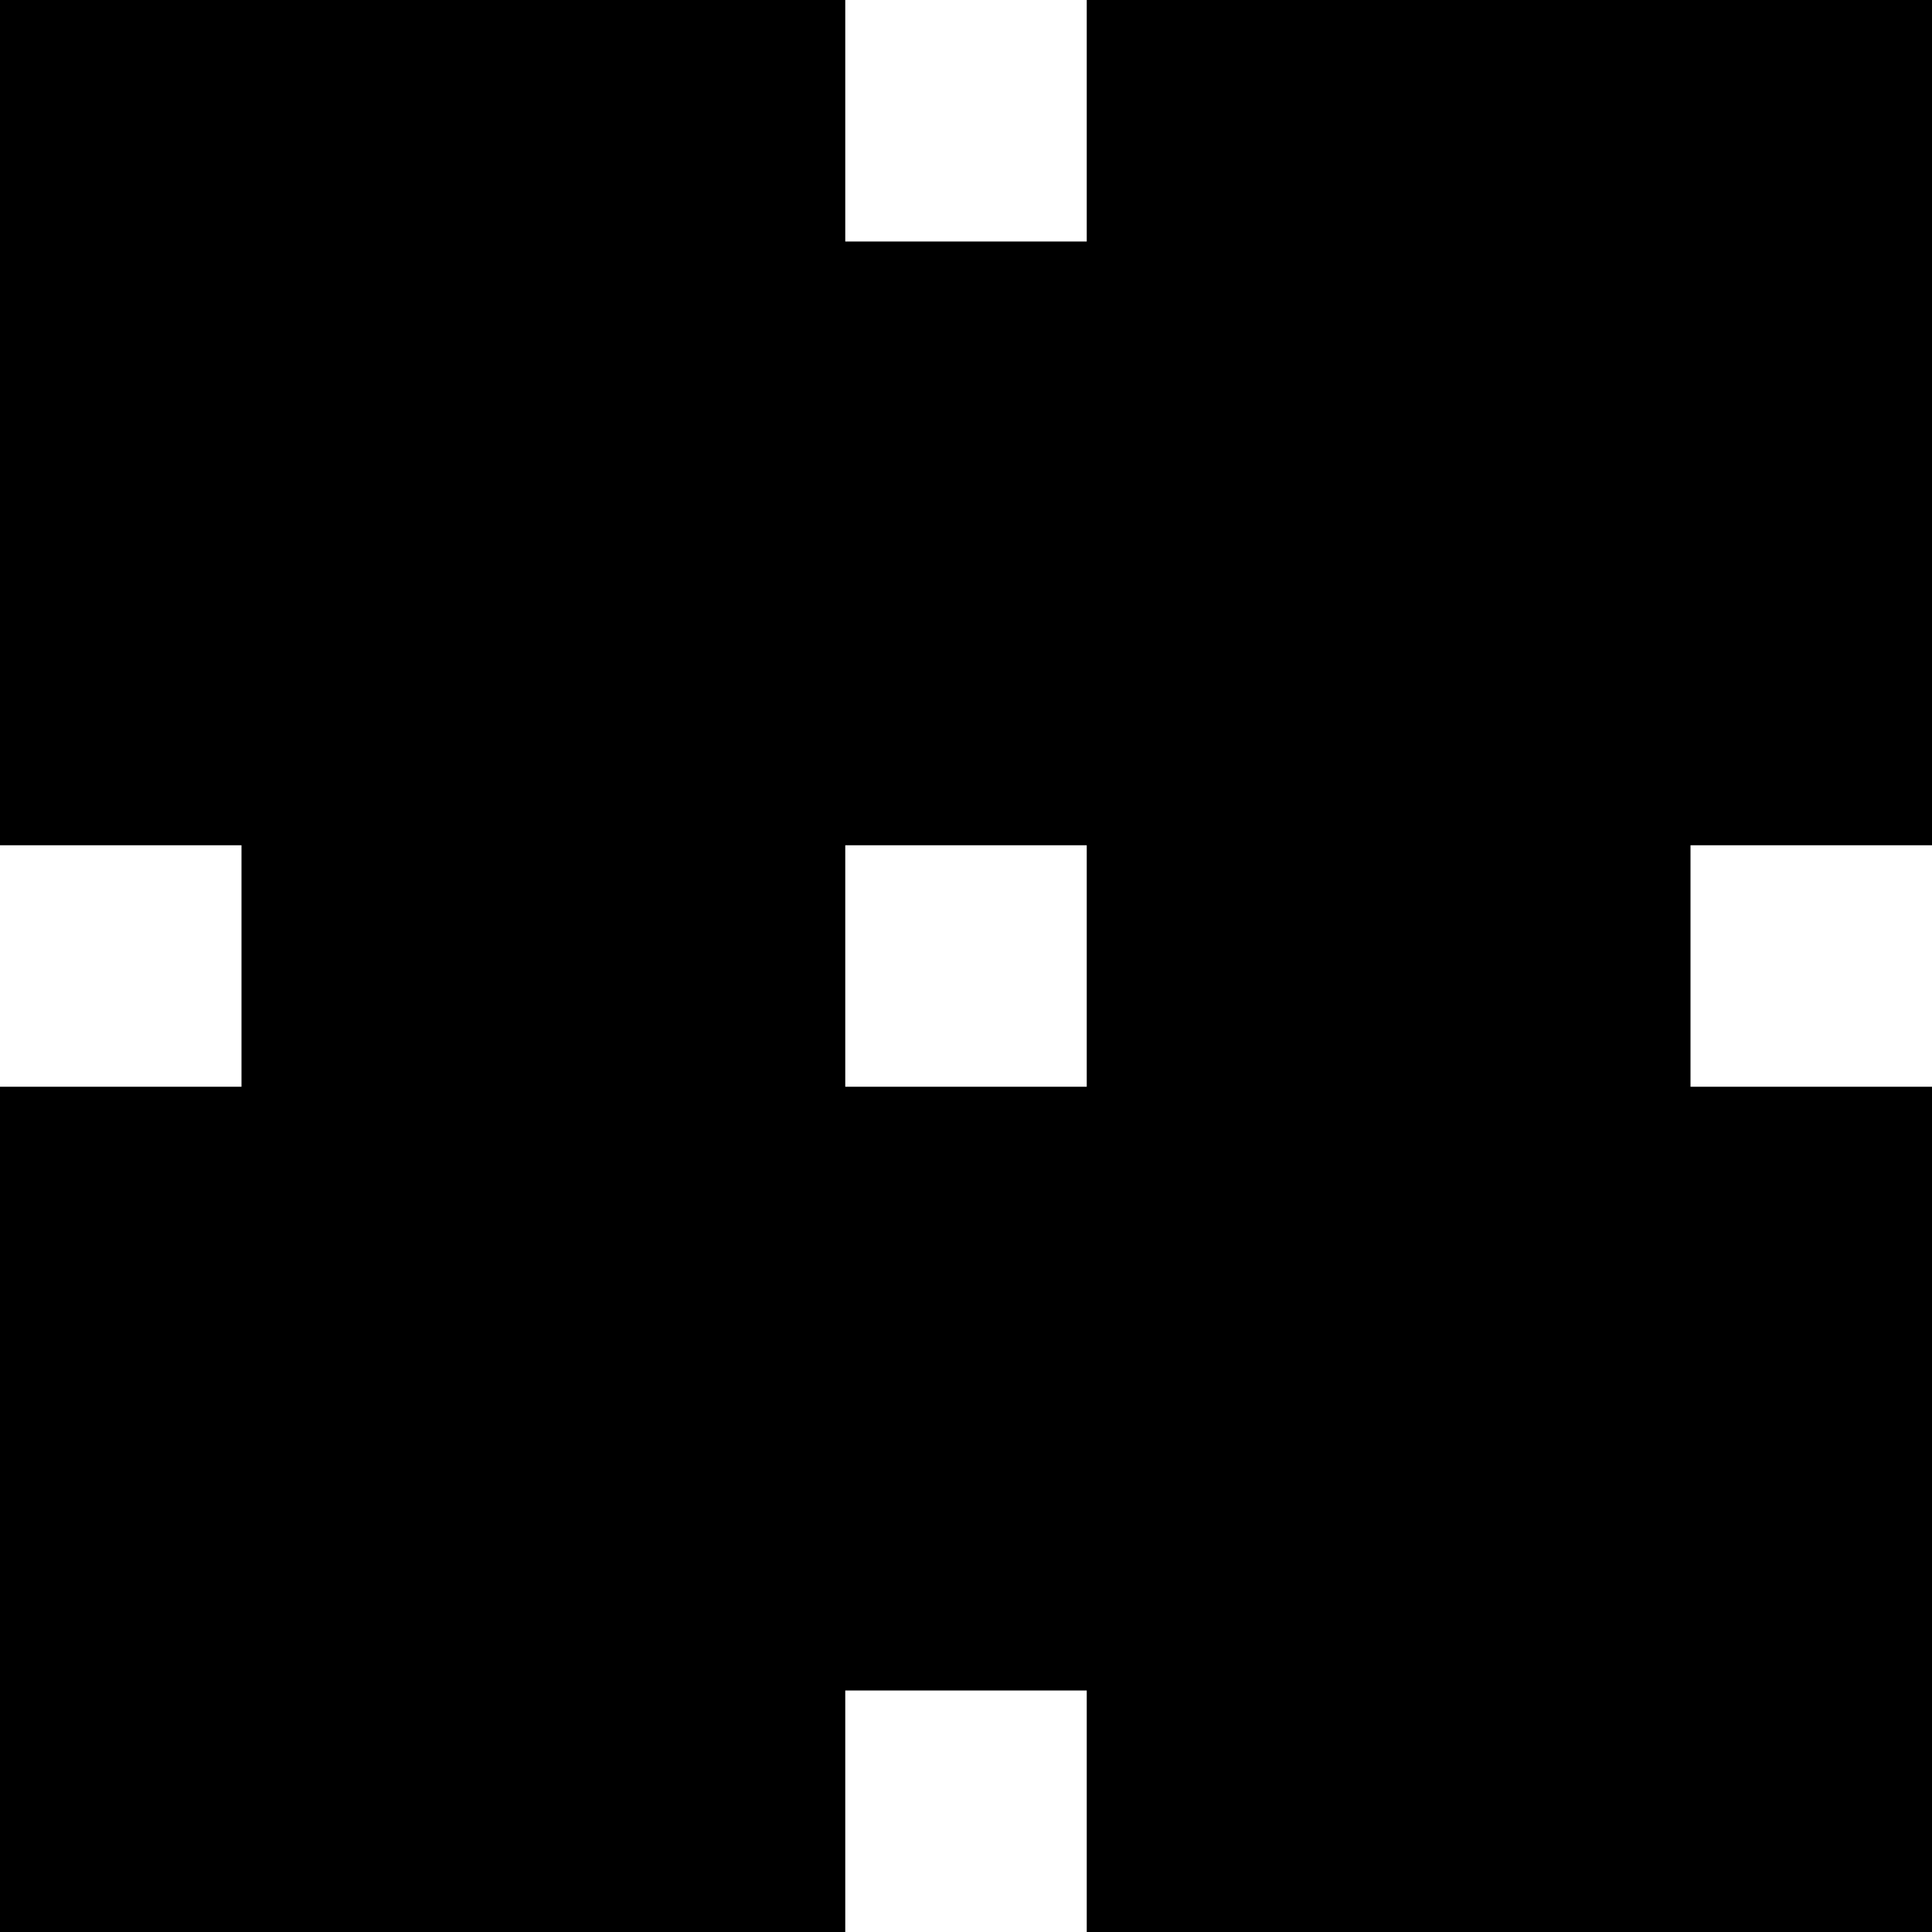 <?xml version="1.0" standalone="no"?><!DOCTYPE svg PUBLIC "-//W3C//DTD SVG 1.1//EN" "http://www.w3.org/Graphics/SVG/1.1/DTD/svg11.dtd"><svg class="icon" width="200px" height="200.00px" viewBox="0 0 1024 1024" version="1.1" xmlns="http://www.w3.org/2000/svg"><path fill="#000000" d="M1024 448V0H576v128h-128V0H0v448h128v128H0v448h448v-128h128v128h448V576h-128v-128h128z m-448 128h-128v-128h128v128z"  /></svg>